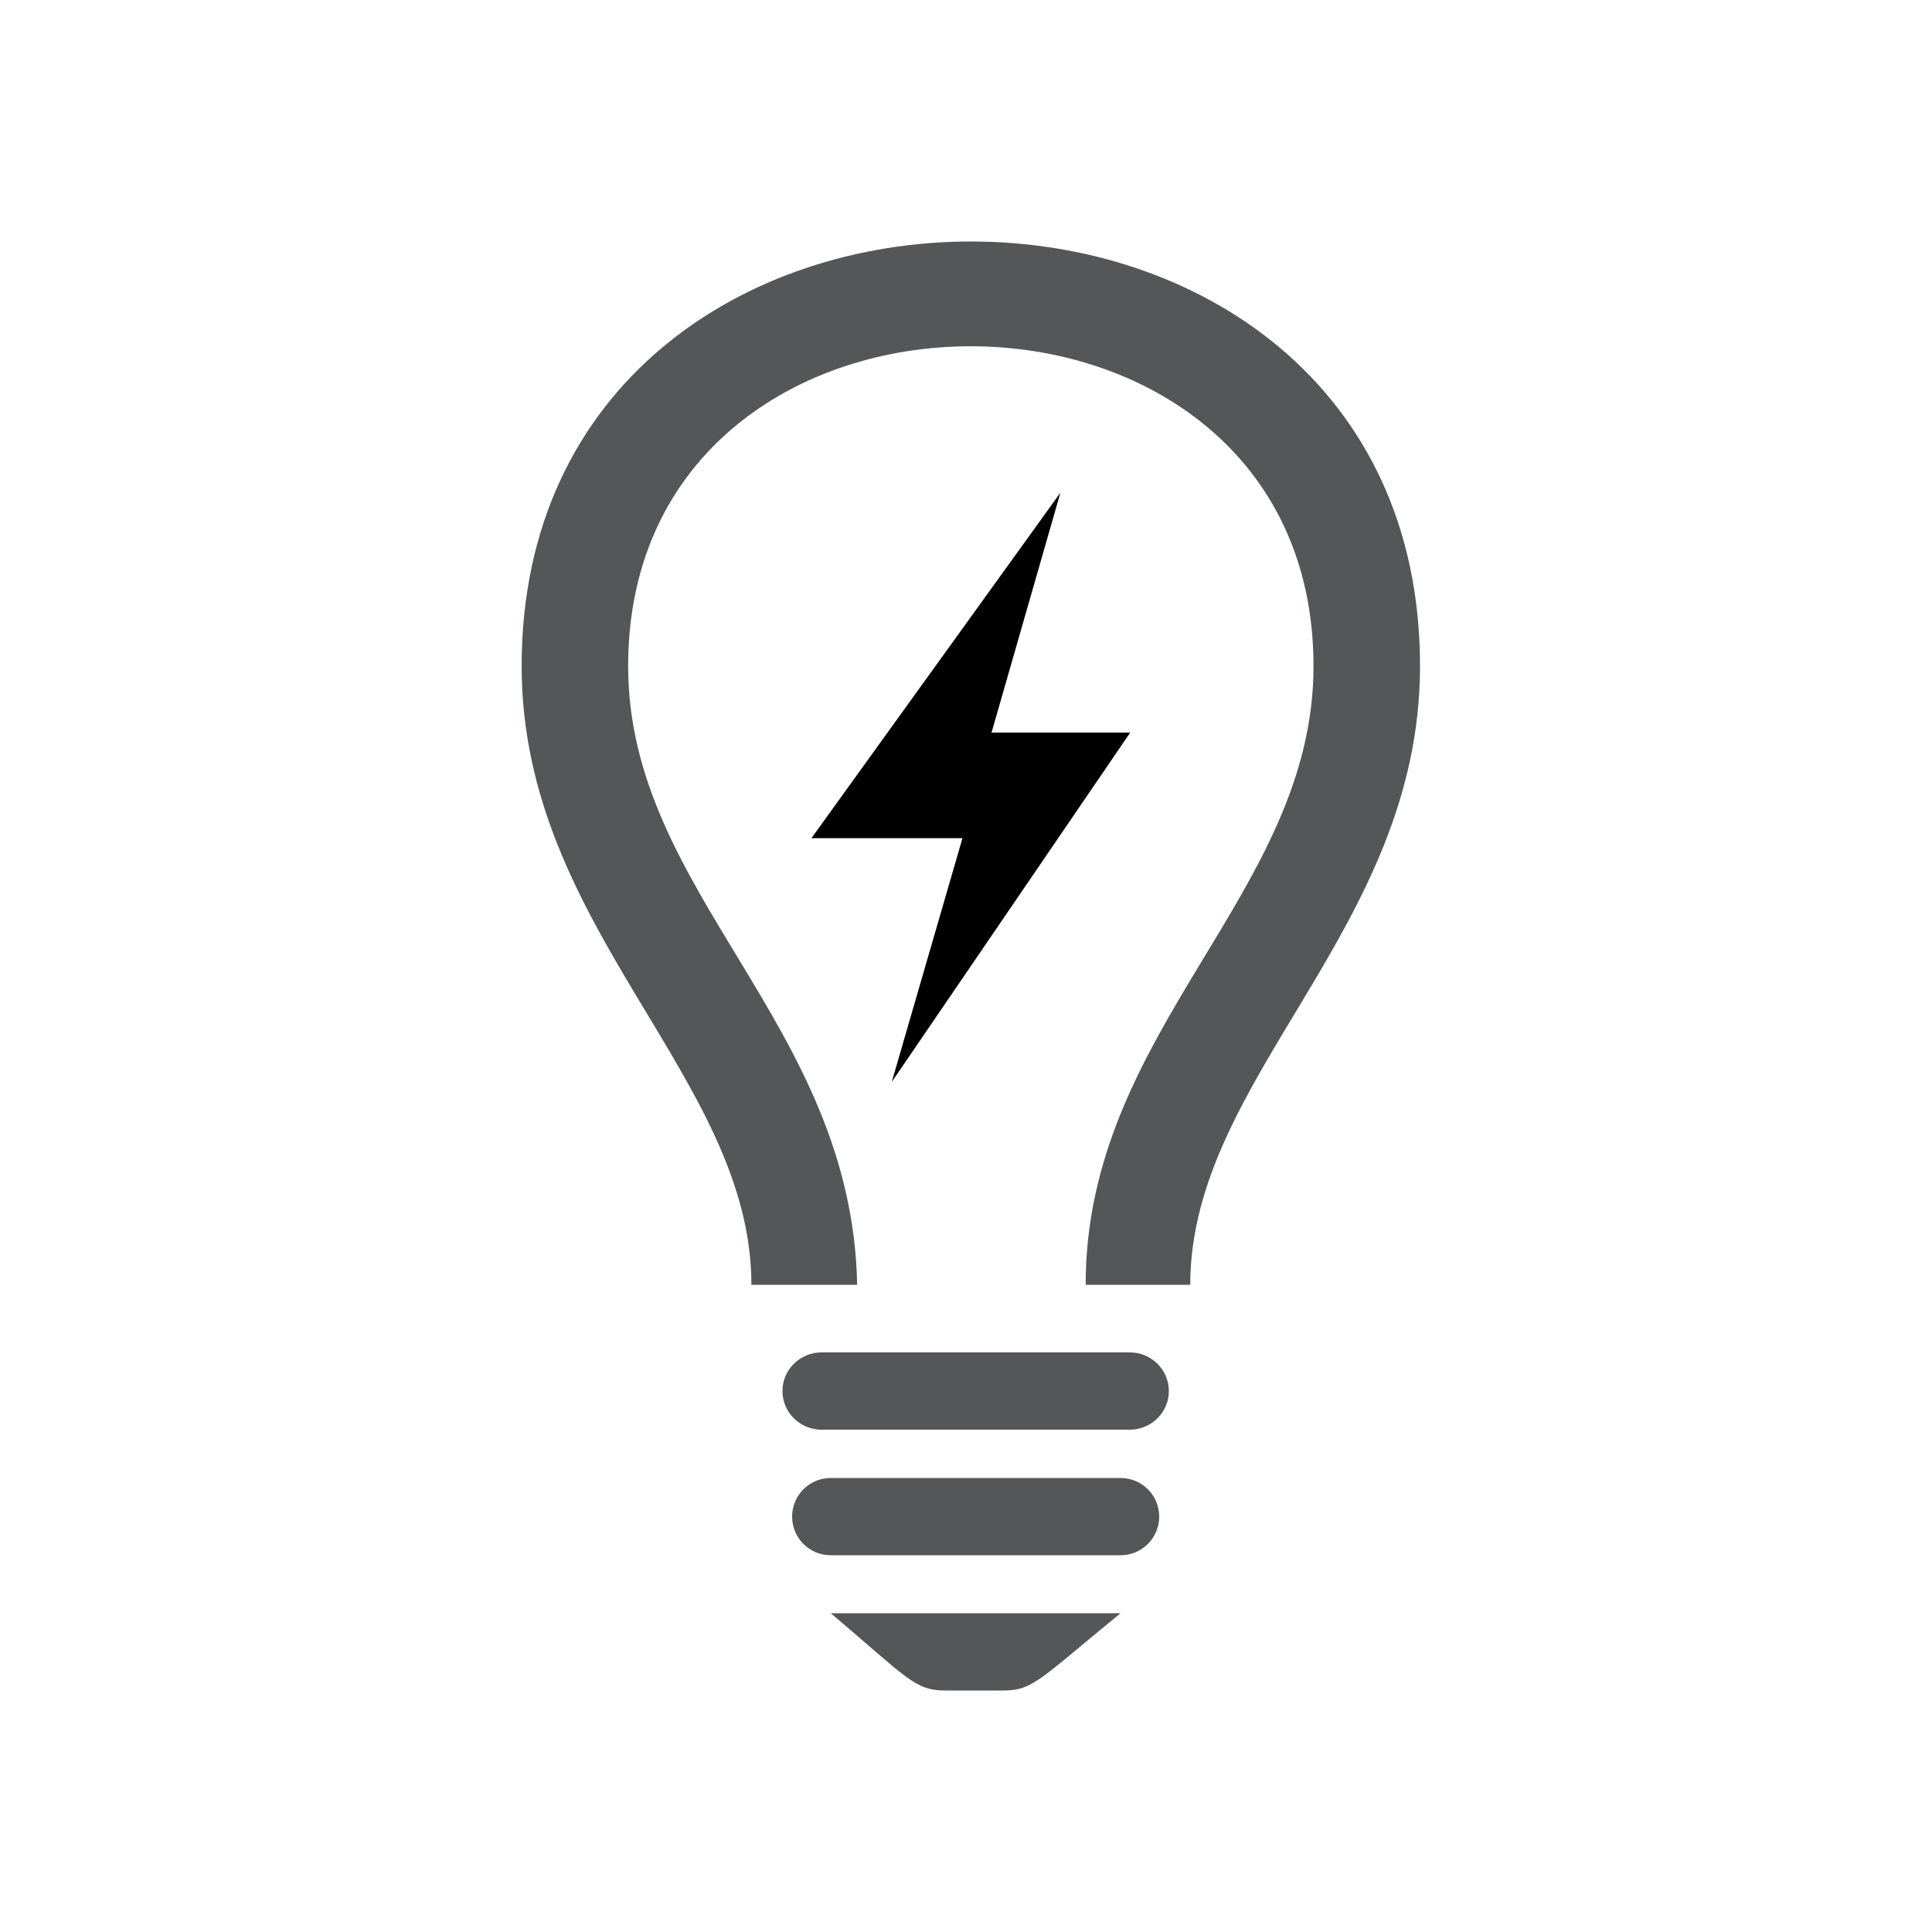 <?xml version="1.0" encoding="UTF-8" standalone="no"?>
<svg width="200px" height="200px" viewBox="0 0 200 200" version="1.1" xmlns="http://www.w3.org/2000/svg" xmlns:xlink="http://www.w3.org/1999/xlink">
    <!-- Generator: Sketch 3.7.2 (28276) - http://www.bohemiancoding.com/sketch -->
    <title>bulb</title>
    <desc>Created with Sketch.</desc>
    <defs></defs>
    <g id="Page-1" stroke="none" stroke-width="1" fill="none" fill-rule="evenodd">
        <g id="bulb">
            <g id="Group" transform="translate(54, 25)">
                <path d="M62.95,115 L31.048,115 C28.813,115 27,116.79 27,119 C27,121.209 28.813,123 31.048,123 L62.95,123 C65.185,123 67,121.209 67,119 C67,116.79 65.185,115 62.95,115" id="Fill-72" fill="#545658"></path>
                <path d="M62.007,128 L31.991,128 C29.787,128 28,129.791 28,132 C28,134.208 29.787,136 31.991,136 L62.007,136 C64.211,136 66,134.208 66,132 C66,129.791 64.211,128 62.007,128" id="Fill-73" fill="#545658"></path>
                <path d="M32,142 C39.876,148.661 40.685,150 43.83,150 L49.883,150 C52.956,150 53.715,148.76 62,142 L32,142 Z" id="Fill-74" fill="#545658"></path>
                <path d="M93,43.958 C93,71.215 69.215,86.49 69.215,108 L58.386,108 C58.393,81.489 81.973,67.526 81.973,43.958 C81.973,-0.158 11.026,-0.227 11.026,43.958 C11.026,67.505 34.197,80.867 34.734,108 L23.785,108 C23.785,86.489 0,71.215 0,43.958 C0,-14.623 93,-14.682 93,43.958" id="Fill-75" fill="#545658"></path>
                <polygon id="Fill-76" fill="@color0" points="38.316 87 63 50.835 48.644 50.835 55.774 26 30 61.767 45.634 61.767"></polygon>
            </g>
        </g>
    </g>
</svg>